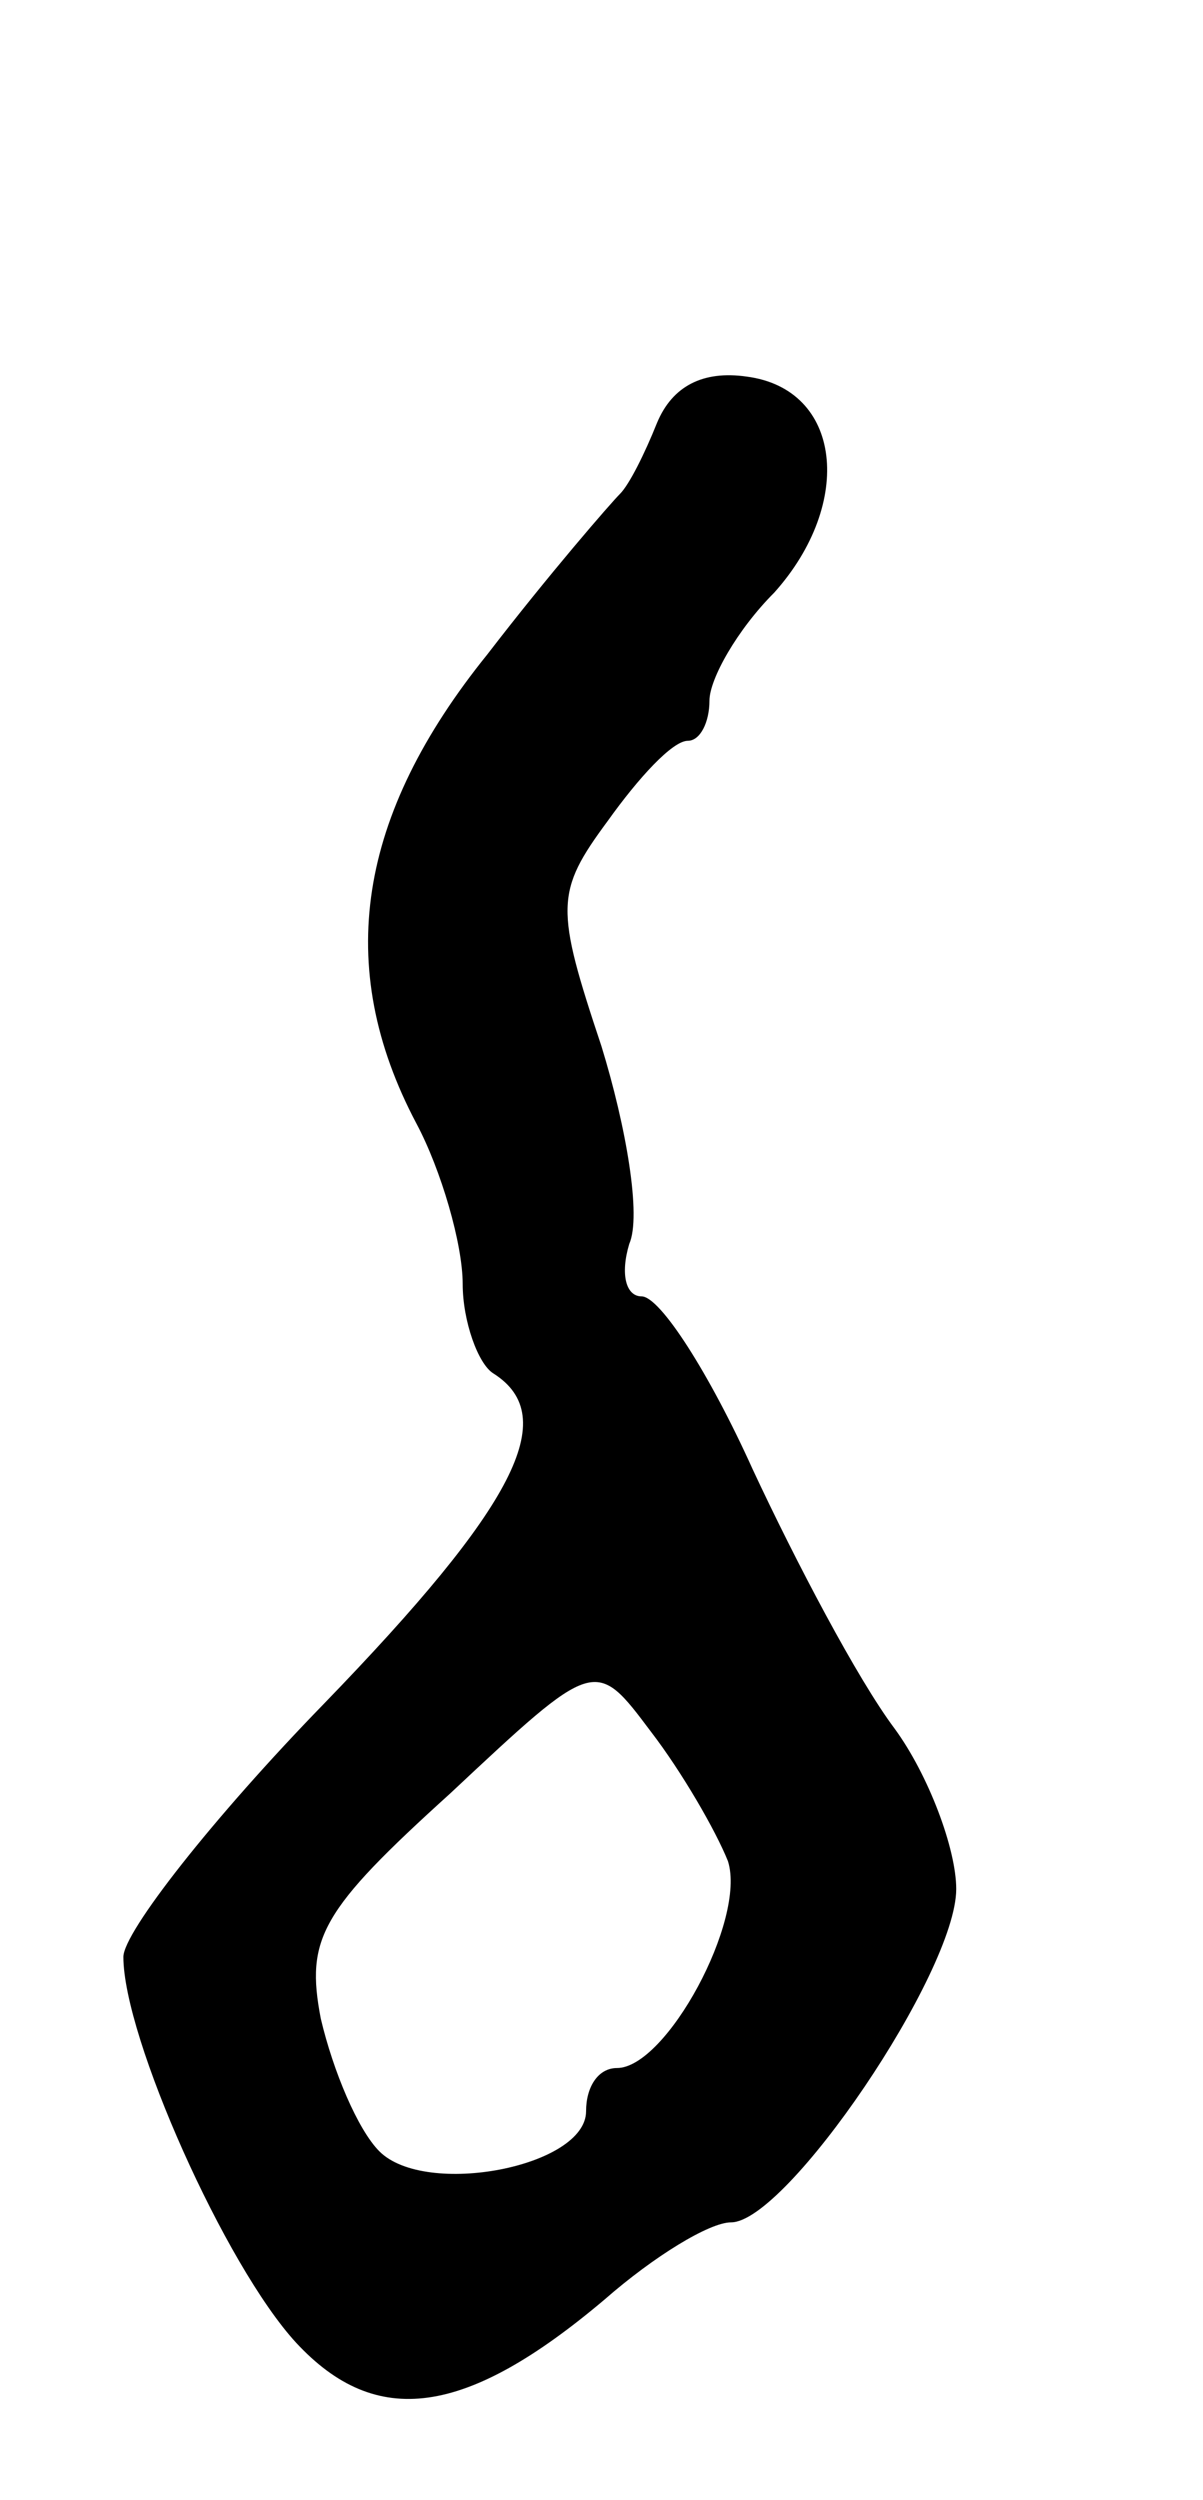 <svg version="1.0" xmlns="http://www.w3.org/2000/svg"
 width="39pt" height="81pt" viewBox="0 0 39 81"
 preserveAspectRatio="xMidYMid meet">
<g transform="translate(0,81) scale(0.1,-0.1)"
fill="#000000" stroke="none">
<path d="M213 673 c-4 -10 -9 -20 -12 -23 -3 -3 -23 -26 -43 -52 -42 -52 -50
-101 -23 -152 8 -15 15 -39 15 -52 0 -12 5 -26 10 -29 22 -14 7 -43 -55 -107
-36 -37 -65 -74 -65 -82 0 -26 33 -100 56 -125 26 -28 55 -24 100 14 16 14 34
25 41 25 18 0 73 81 73 108 0 13 -9 37 -20 52 -12 16 -32 54 -46 84 -14 31
-30 56 -36 56 -5 0 -7 7 -4 17 4 9 -1 38 -9 64 -15 45 -15 50 2 73 10 14 21
26 26 26 4 0 7 6 7 13 0 7 9 23 21 35 26 29 22 66 -9 70 -14 2 -24 -3 -29 -15z
m23 -466 c6 -19 -20 -67 -36 -67 -6 0 -10 -6 -10 -14 0 -18 -52 -28 -67 -13
-7 7 -15 26 -19 43 -5 26 0 35 42 73 47 44 47 44 65 20 10 -13 21 -32 25 -42z"/>
</g>
</svg>
